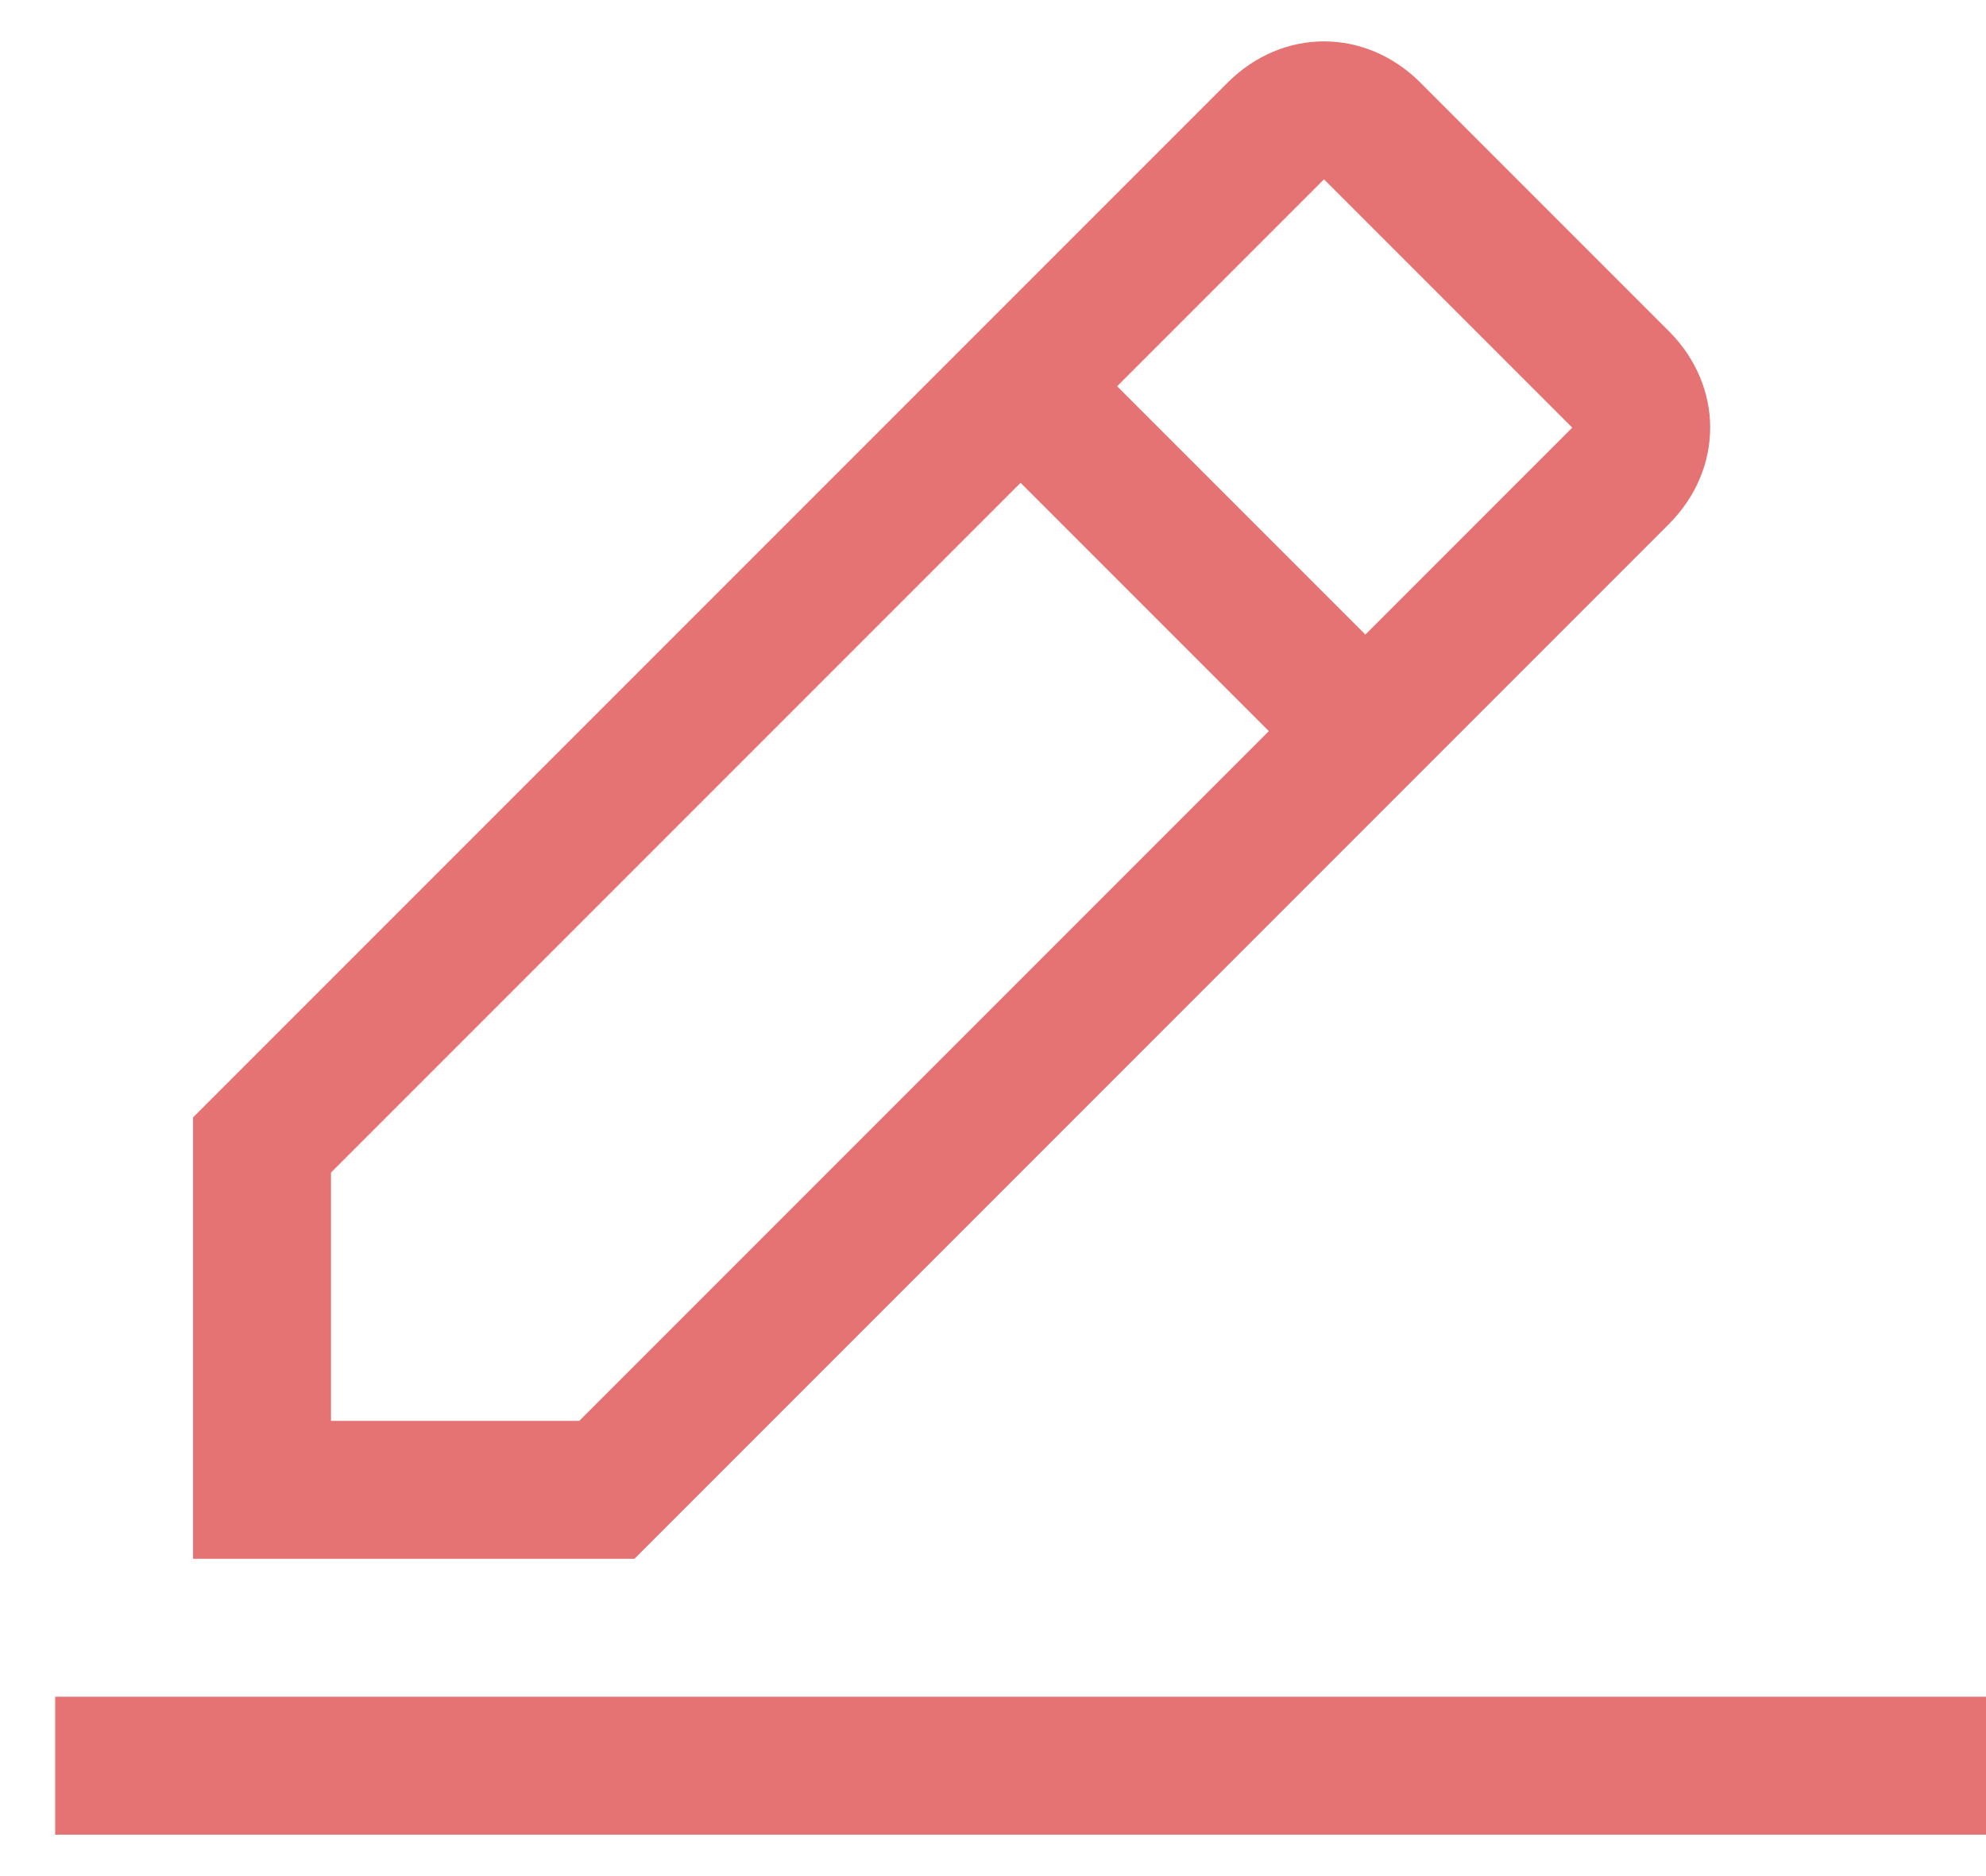 <svg width="18" height="17" viewBox="0 0 18 17" fill="none" xmlns="http://www.w3.org/2000/svg">
<path id="Vector" d="M0.5 15.375H18V16.625H0.5V15.375ZM15.125 4.75C15.625 4.25 15.625 3.5 15.125 3L12.875 0.75C12.375 0.25 11.625 0.25 11.125 0.75L1.75 10.125V14.125H5.75L15.125 4.75ZM12 1.625L14.25 3.875L12.375 5.75L10.125 3.5L12 1.625ZM3 12.875V10.625L9.25 4.375L11.5 6.625L5.25 12.875H3Z" fill="#E57373"/>
</svg>

